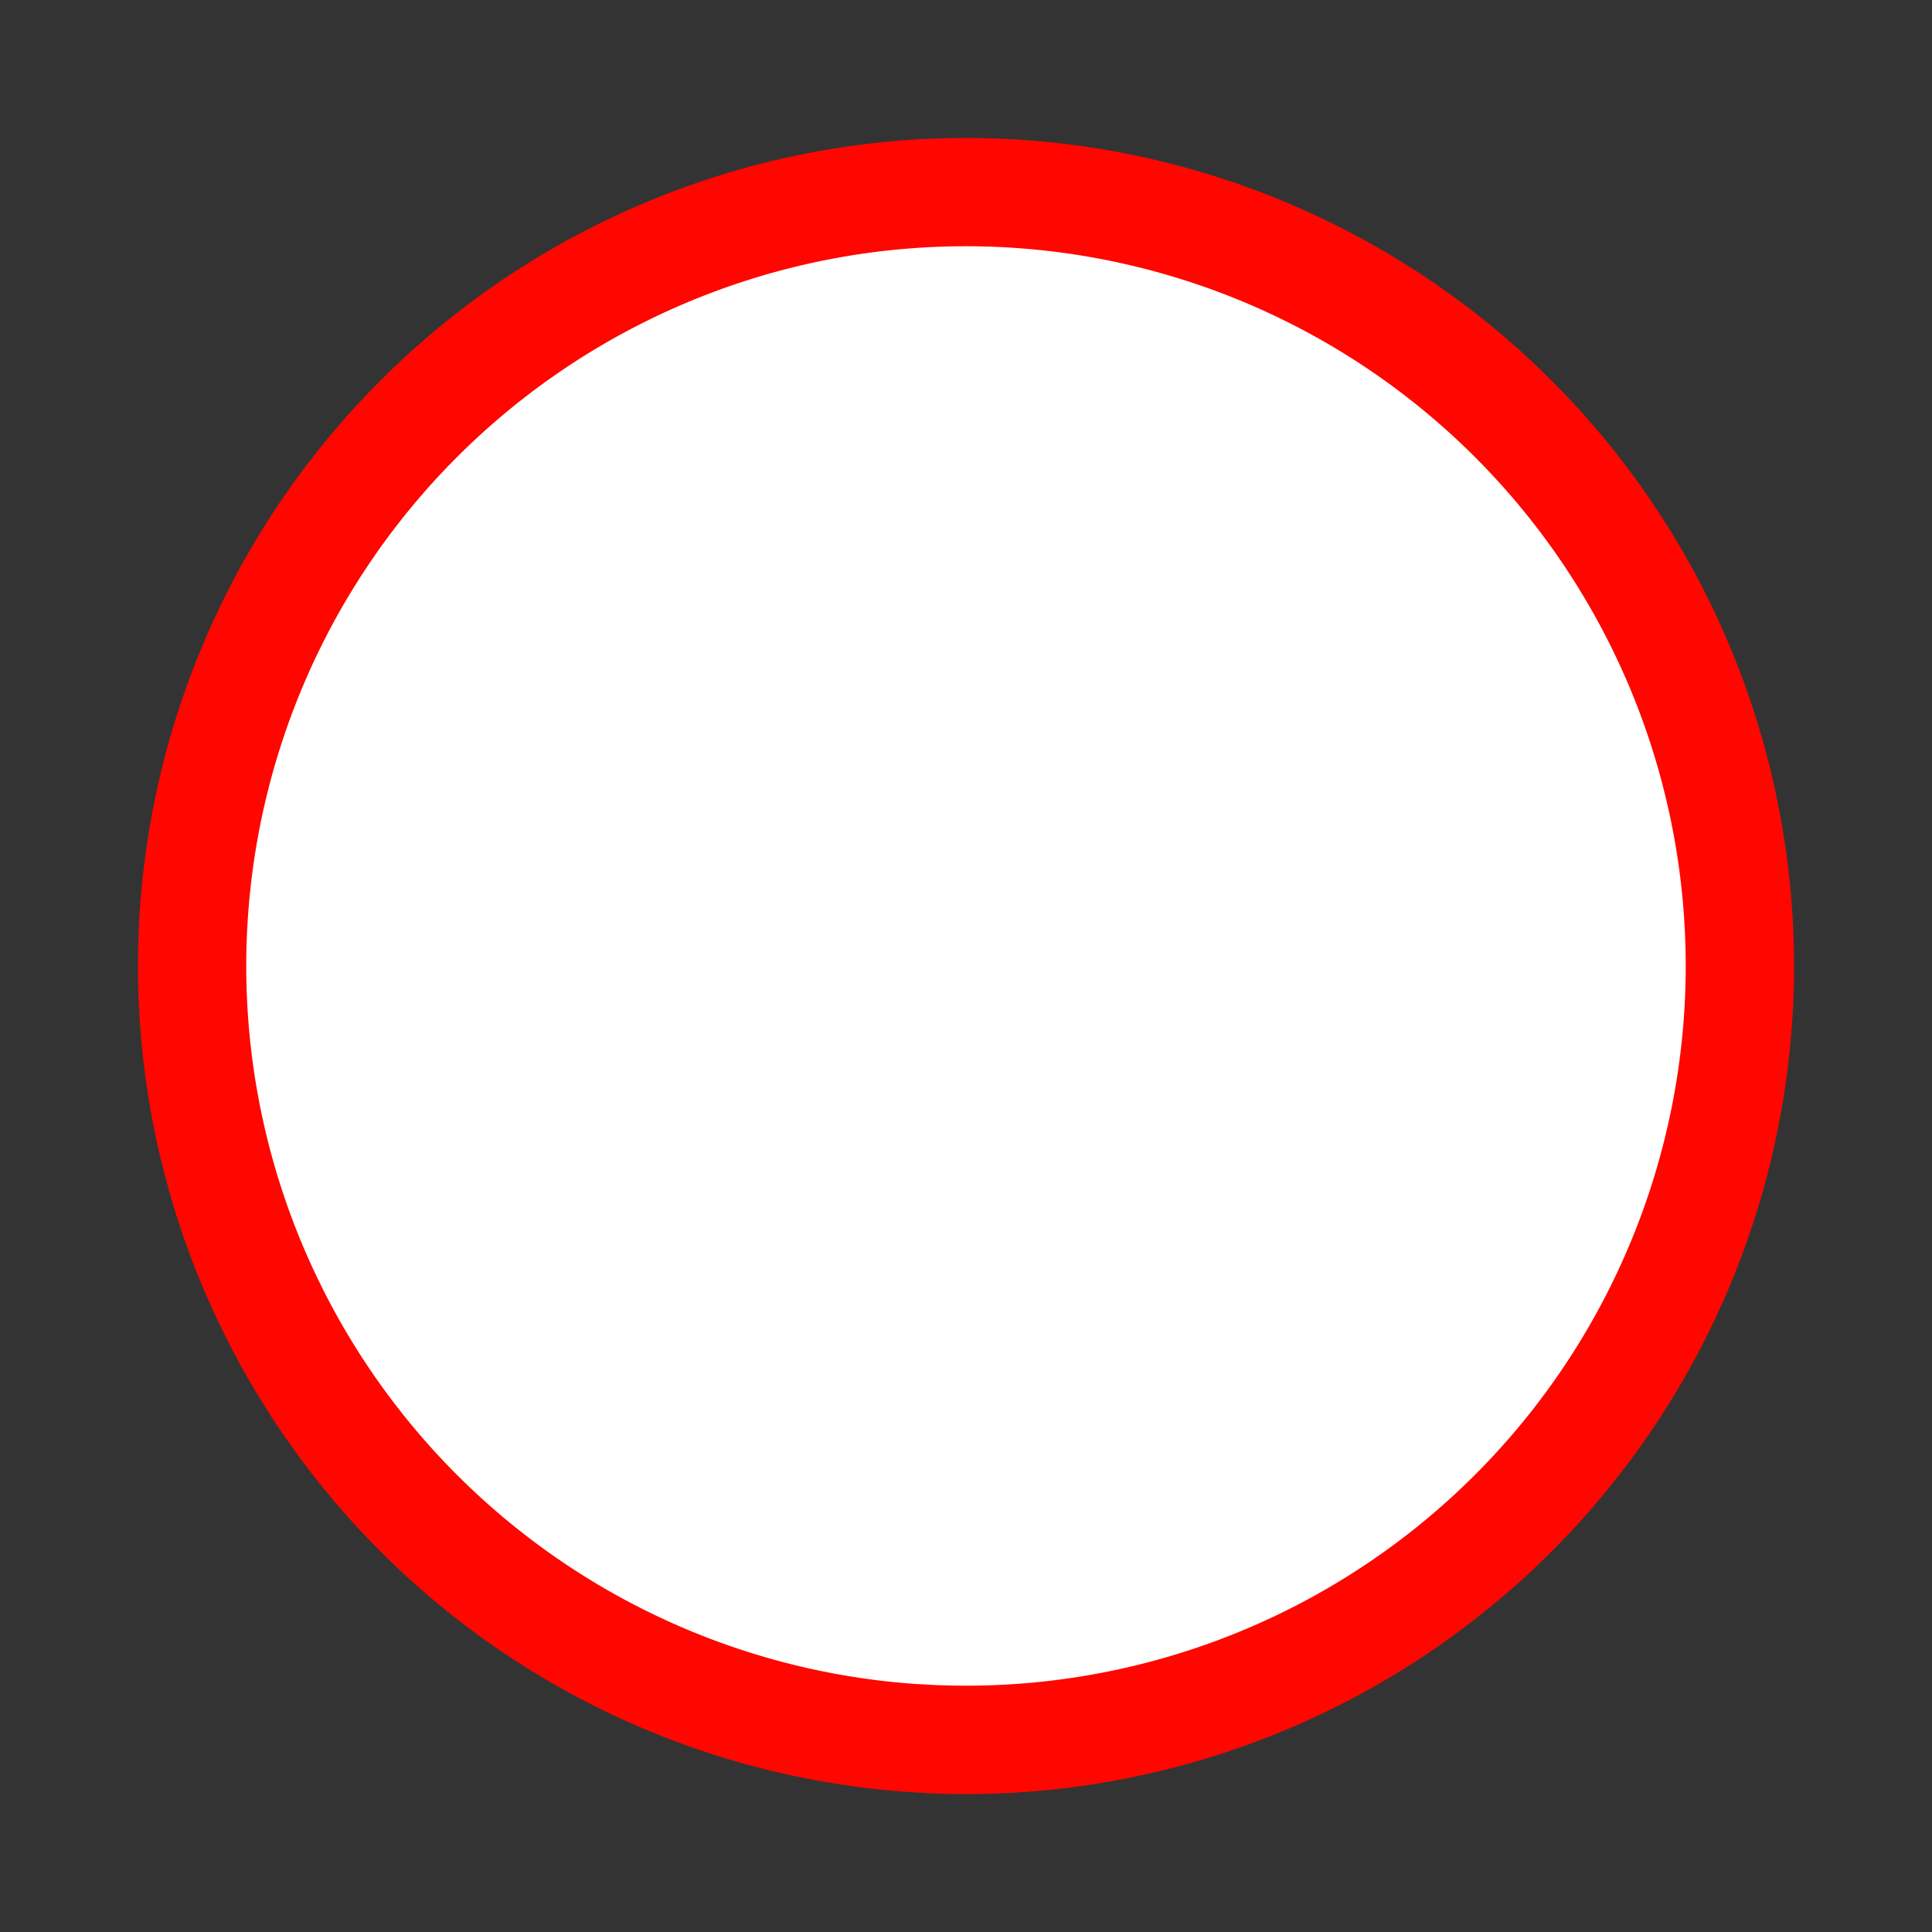 <?xml version="1.0" encoding="UTF-8" standalone="no"?>
<!-- Generator: Adobe Illustrator 16.0.4, SVG Export Plug-In . SVG Version: 6.00 Build 0)  -->

<svg
   xmlns:dc="http://purl.org/dc/elements/1.1/"
   xmlns:cc="http://creativecommons.org/ns#"
   xmlns:rdf="http://www.w3.org/1999/02/22-rdf-syntax-ns#"
   xmlns:svg="http://www.w3.org/2000/svg"
   xmlns="http://www.w3.org/2000/svg"
   xmlns:sodipodi="http://sodipodi.sourceforge.net/DTD/sodipodi-0.dtd"
   xmlns:inkscape="http://www.inkscape.org/namespaces/inkscape"
   version="1.1"
   id="Слой_1"
   x="0px"
   y="0px"
   width="18"
   height="18"
   viewBox="0 0 18 18"
   xml:space="preserve"
   inkscape:version="0.91 r13725"
   sodipodi:docname="h_osmc_red_circle_bg.svg"
   style="enable-background:new"><rect x="0" y="0" width="18" height="18" fill="#333333" stroke="none"/><defs
     id="defs9" /><sodipodi:namedview
     pagecolor="#ffffff"
     bordercolor="#666666"
     borderopacity="1"
     objecttolerance="10"
     gridtolerance="10"
     guidetolerance="10"
     inkscape:pageopacity="0"
     inkscape:pageshadow="2"
     inkscape:window-width="1920"
     inkscape:window-height="1006"
     id="namedview7"
     showgrid="false"
     inkscape:zoom="22.627417"
     inkscape:cx="6.2683114"
     inkscape:cy="8.3894737"
     inkscape:window-x="1920"
     inkscape:window-y="0"
     inkscape:window-maximized="1"
     inkscape:current-layer="Слой_1" /><path
     sodipodi:type="arc"
     style="color:#000000;display:inline;overflow:visible;visibility:visible;fill:#ff0700;fill-opacity:1;fill-rule:nonzero;stroke:none;stroke-width:1.1;stroke-linecap:butt;stroke-linejoin:miter;stroke-miterlimit:4;stroke-dasharray:none;stroke-dashoffset:0;stroke-opacity:1;marker:none;enable-background:new"
     id="path2983-6"
     sodipodi:cx="9"
     sodipodi:cy="9.0001173"
     sodipodi:rx="7.7144756"
     sodipodi:ry="7.7145758"
     d="M 8.456,16.695 A 7.714,7.715 0 0 1 1.301,8.509 7.714,7.715 0 0 1 9.438,1.298 7.714,7.715 0 0 1 16.705,9.384 7.714,7.715 0 0 1 8.669,16.708"
     sodipodi:start="1.6413885"
     sodipodi:end="1.6137197"
     sodipodi:open="true" /><path
     sodipodi:type="arc"
     style="color:#000000;display:inline;overflow:visible;visibility:visible;opacity:1;fill:#ffffff;fill-opacity:1;fill-rule:nonzero;stroke:none;stroke-width:1.217;stroke-linecap:butt;stroke-linejoin:miter;stroke-miterlimit:4;stroke-dasharray:none;stroke-dashoffset:0;stroke-opacity:1;marker:none;enable-background:accumulate"
     id="path2983"
     sodipodi:cx="9"
     sodipodi:cy="9.0001068"
     sodipodi:rx="6.7054162"
     sodipodi:ry="6.7054162"
     d="M 8.527,15.689 A 6.705,6.705 0 0 1 2.308,8.573 6.705,6.705 0 0 1 9.38,2.305 6.705,6.705 0 0 1 15.697,9.334 6.705,6.705 0 0 1 8.712,15.699"
     sodipodi:start="1.6413885"
     sodipodi:end="1.6137197"
     sodipodi:open="true" /></svg>